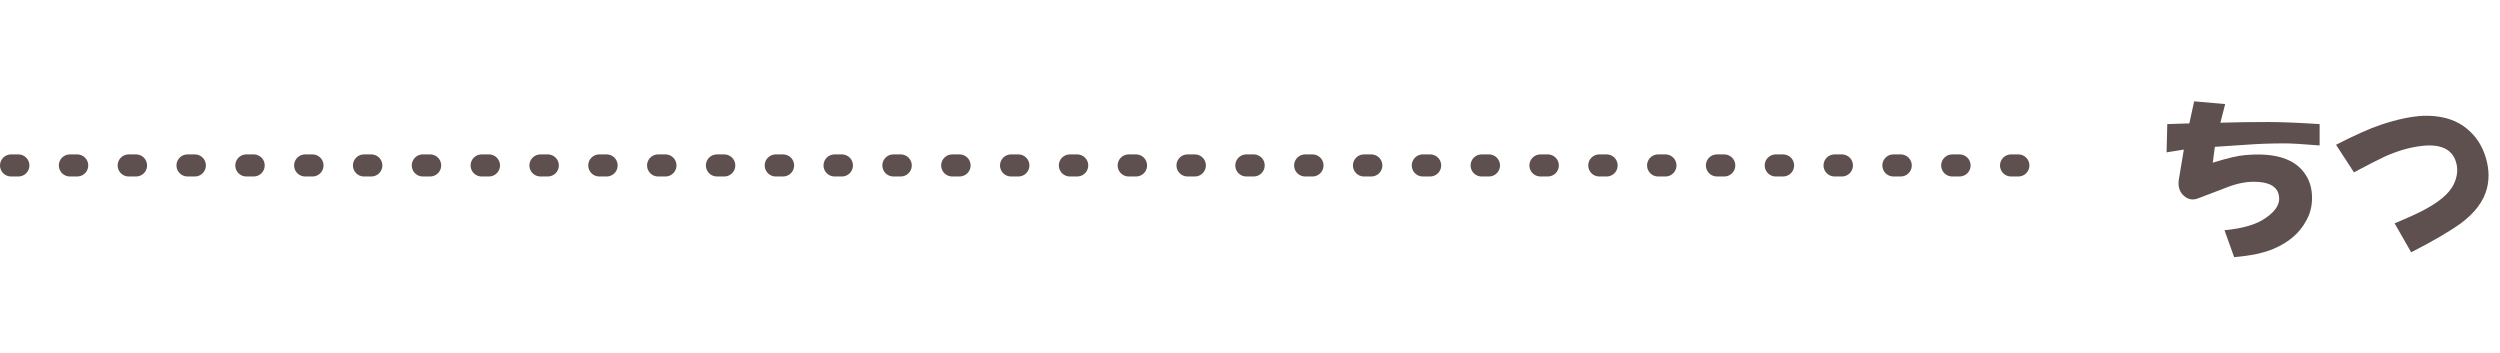 <svg width="340" height="48" viewBox="0 0 340 48" fill="none" xmlns="http://www.w3.org/2000/svg">
<path d="M294.75 16.875L297.75 16.781L298.406 13.781L302.625 14.156L301.969 16.688C304.031 16.625 306.188 16.594 308.438 16.594C310.188 16.594 312.531 16.688 315.469 16.875V19.781C313.219 19.594 311.625 19.5 310.688 19.5C308.875 19.5 307.125 19.562 305.438 19.688L301.219 19.969L300.938 22.125C302.938 21.5 304.406 21.156 305.344 21.094C309.469 20.719 312.219 21.625 313.594 23.812C314.156 24.688 314.438 25.719 314.438 26.906C314.438 28.094 314.156 29.156 313.594 30.094C312.719 31.719 311.25 32.969 309.188 33.844C307.875 34.406 306.094 34.781 303.844 34.969L302.531 31.312C305.094 31.062 306.969 30.5 308.156 29.625C309.531 28.688 310.125 27.688 309.938 26.625C309.75 25.5 308.844 24.875 307.219 24.75C305.844 24.625 304.375 24.875 302.812 25.5L298.875 27C298.188 27.25 297.562 27.125 297 26.625C296.375 26.062 296.156 25.281 296.344 24.281L297 20.344L294.656 20.719L294.75 16.875ZM334.669 30.375C333.106 31.5 330.856 32.812 327.919 34.312L325.669 30.375C327.919 29.438 329.45 28.719 330.263 28.219C332.263 27.094 333.481 25.875 333.919 24.562C334.231 23.688 334.263 22.844 334.013 22.031C333.763 21.156 333.231 20.531 332.419 20.156C331.606 19.781 330.513 19.688 329.138 19.875C327.638 20.062 326.044 20.531 324.356 21.281C323.419 21.719 322.013 22.438 320.138 23.438L317.7 19.688C320.263 18.375 322.294 17.469 323.794 16.969C326.044 16.219 327.981 15.812 329.606 15.75C331.794 15.688 333.606 16.156 335.044 17.156C336.356 18.094 337.294 19.312 337.856 20.812C338.481 22.5 338.606 24.094 338.231 25.594C337.794 27.344 336.606 28.938 334.669 30.375Z" fill="#5D504F"/>
<line x1="1.5" y1="22.5" x2="276.5" y2="22.5" stroke="#5D504F" stroke-width="3" stroke-linecap="round" stroke-dasharray="1 7"/>
</svg>
